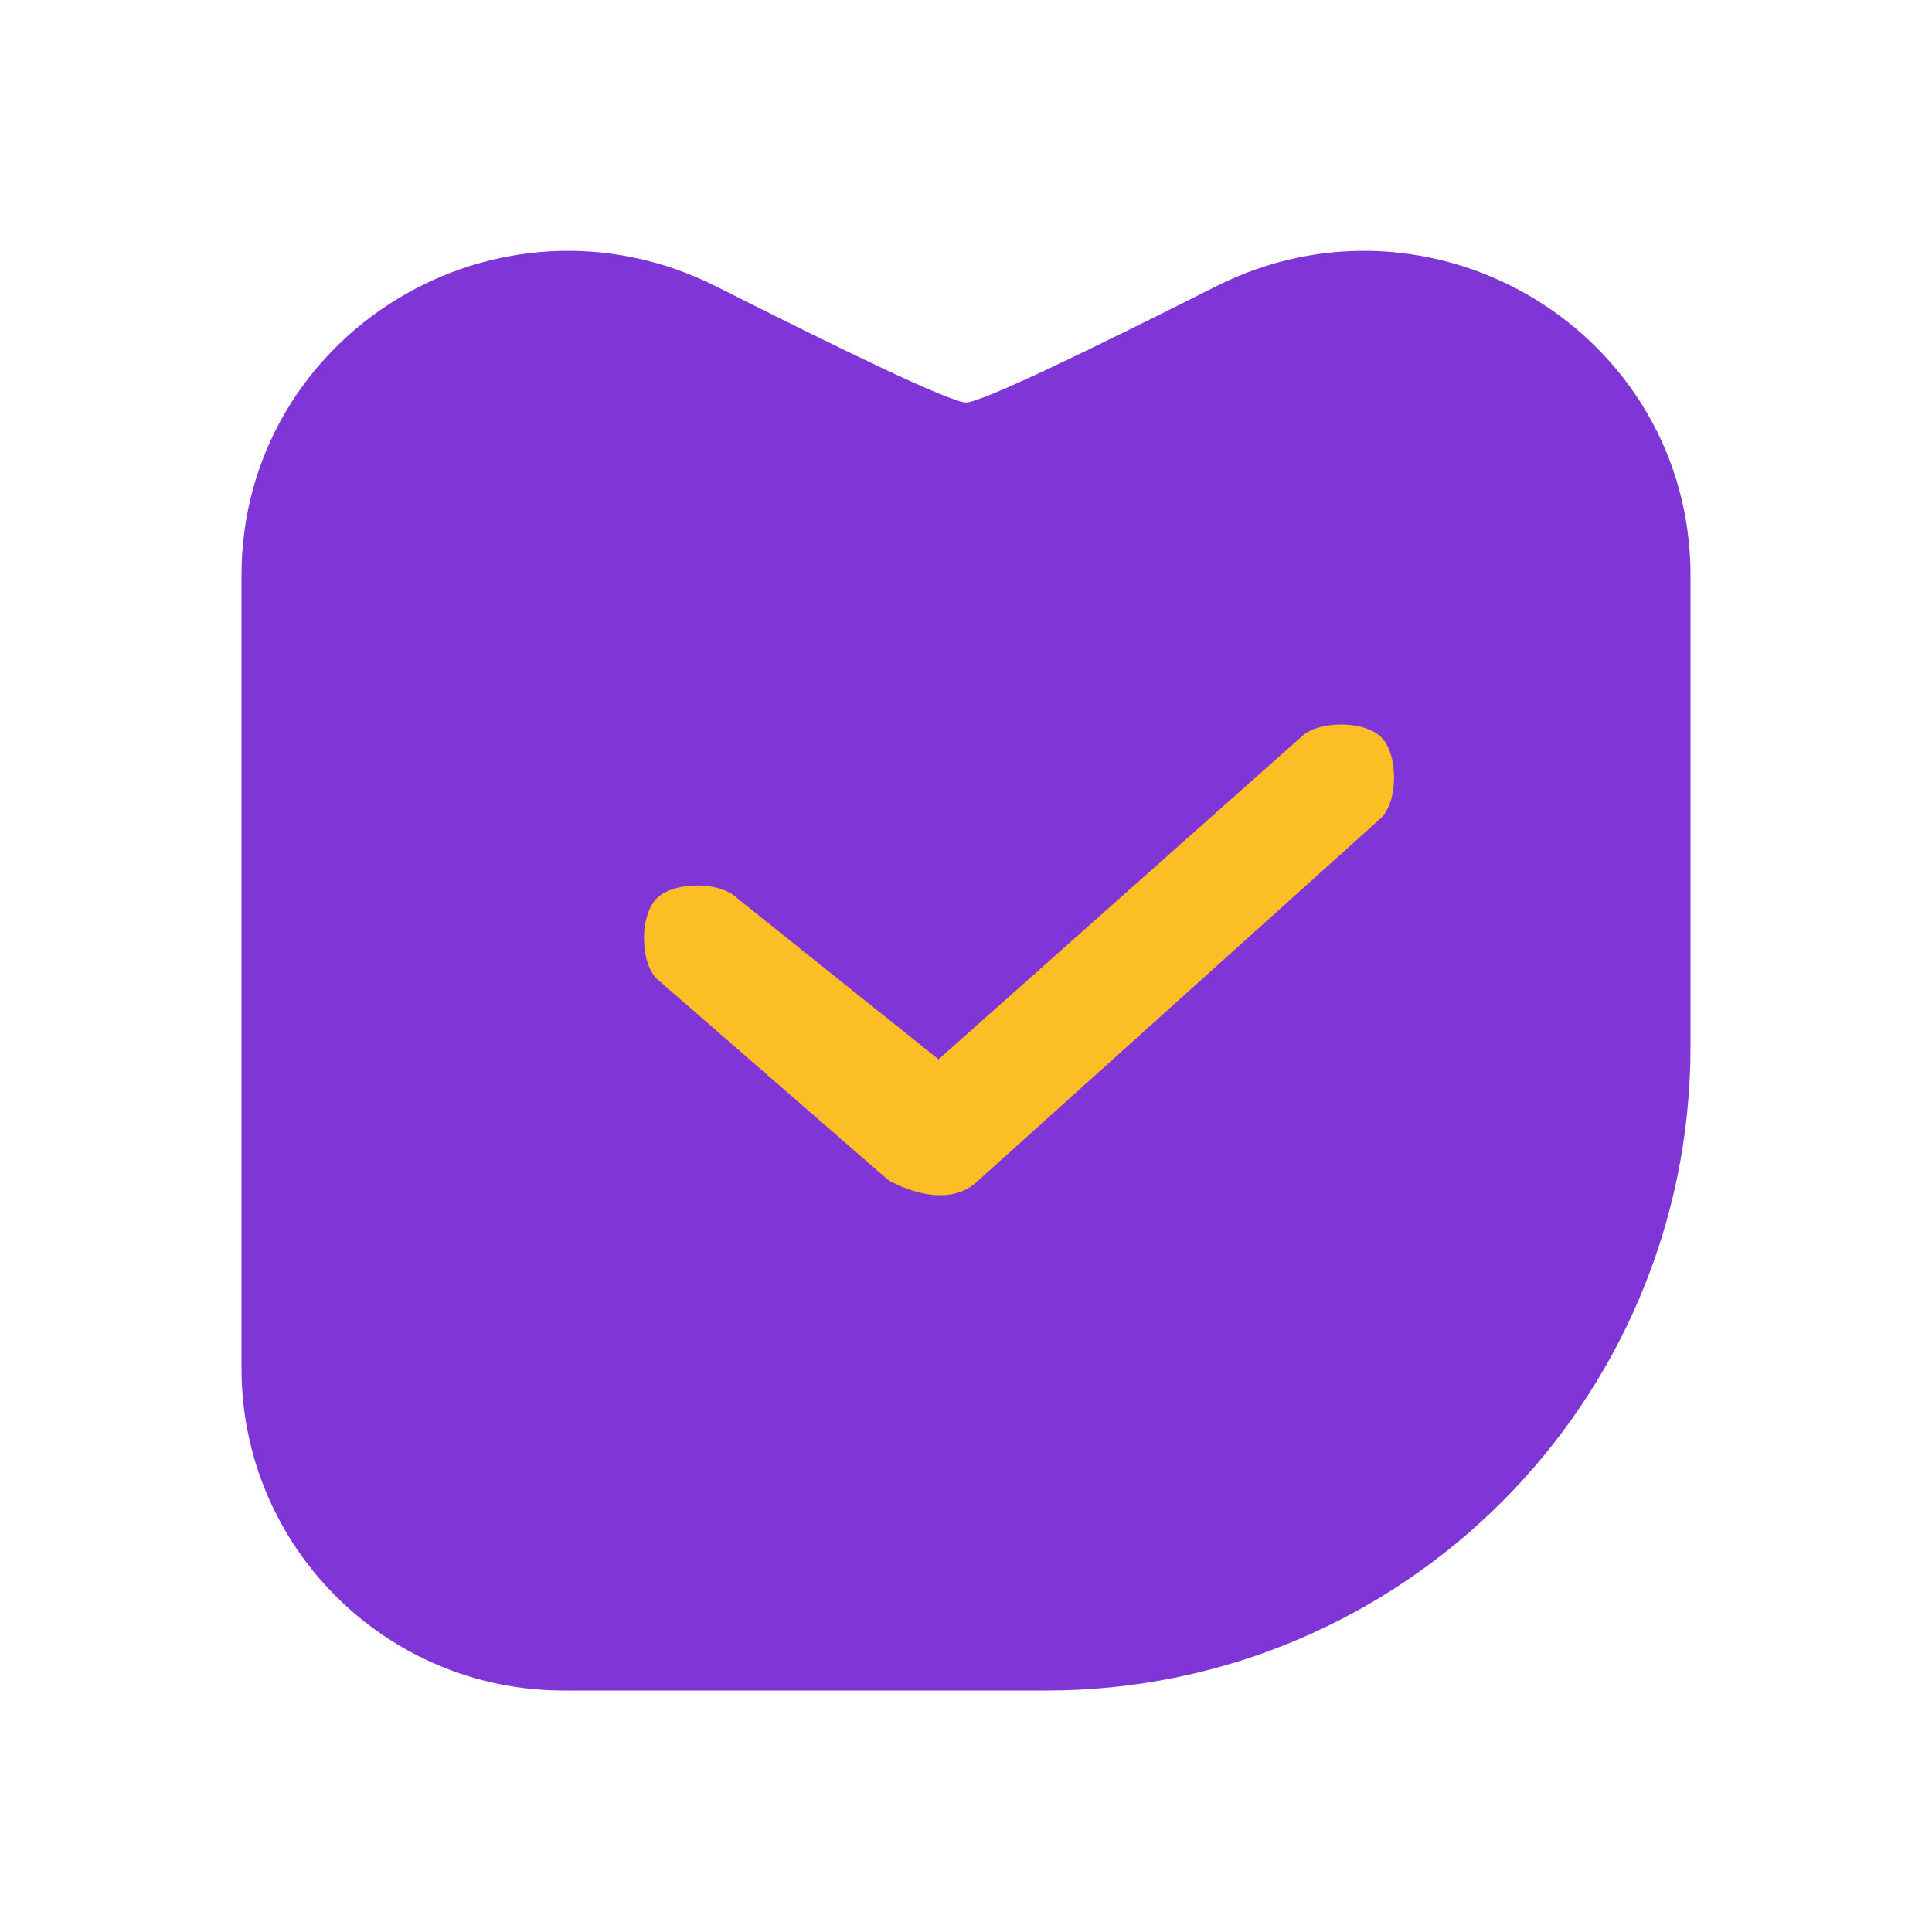 <svg width="24" height="24" viewBox="0 0 24 24" fill="none" xmlns="http://www.w3.org/2000/svg">
<path d="M4.5 4.5H8L12 5.5L16.5 4L20 4.5V11L19 17.5L16 20L4.5 19.5V4.5Z" fill="#8036D7"/>
<path d="M20.2 7.144V13C20.2 16.976 16.976 20.2 13 20.2H7C5.233 20.2 3.8 18.767 3.8 17V7.144C3.8 4.74 6.366 3.176 8.537 4.273C9.331 4.673 10.067 5.038 10.631 5.303C10.912 5.435 11.159 5.547 11.353 5.627C11.449 5.666 11.542 5.702 11.625 5.73C11.627 5.731 11.628 5.731 11.63 5.732C11.681 5.749 11.835 5.8 12 5.8C12.165 5.8 12.319 5.749 12.37 5.732C12.372 5.731 12.373 5.731 12.375 5.73C12.458 5.702 12.551 5.666 12.647 5.627C12.841 5.547 13.088 5.435 13.369 5.303C13.933 5.038 14.669 4.673 15.463 4.273C17.634 3.176 20.2 4.74 20.2 7.144Z" stroke="#8036D7" stroke-width="1.6"/>
<path fill-rule="evenodd" clip-rule="evenodd" d="M17.159 9.159C17.37 9.37 17.37 9.947 17.159 10.159L12.159 14.659C11.736 15.082 11.034 14.659 11.034 14.659L8.159 12.159C7.947 11.947 7.947 11.37 8.159 11.159C8.37 10.947 8.947 10.947 9.159 11.159L11.659 13.159L16.159 9.159C16.37 8.947 16.947 8.947 17.159 9.159Z" fill="#FBBE25"/>
</svg>
